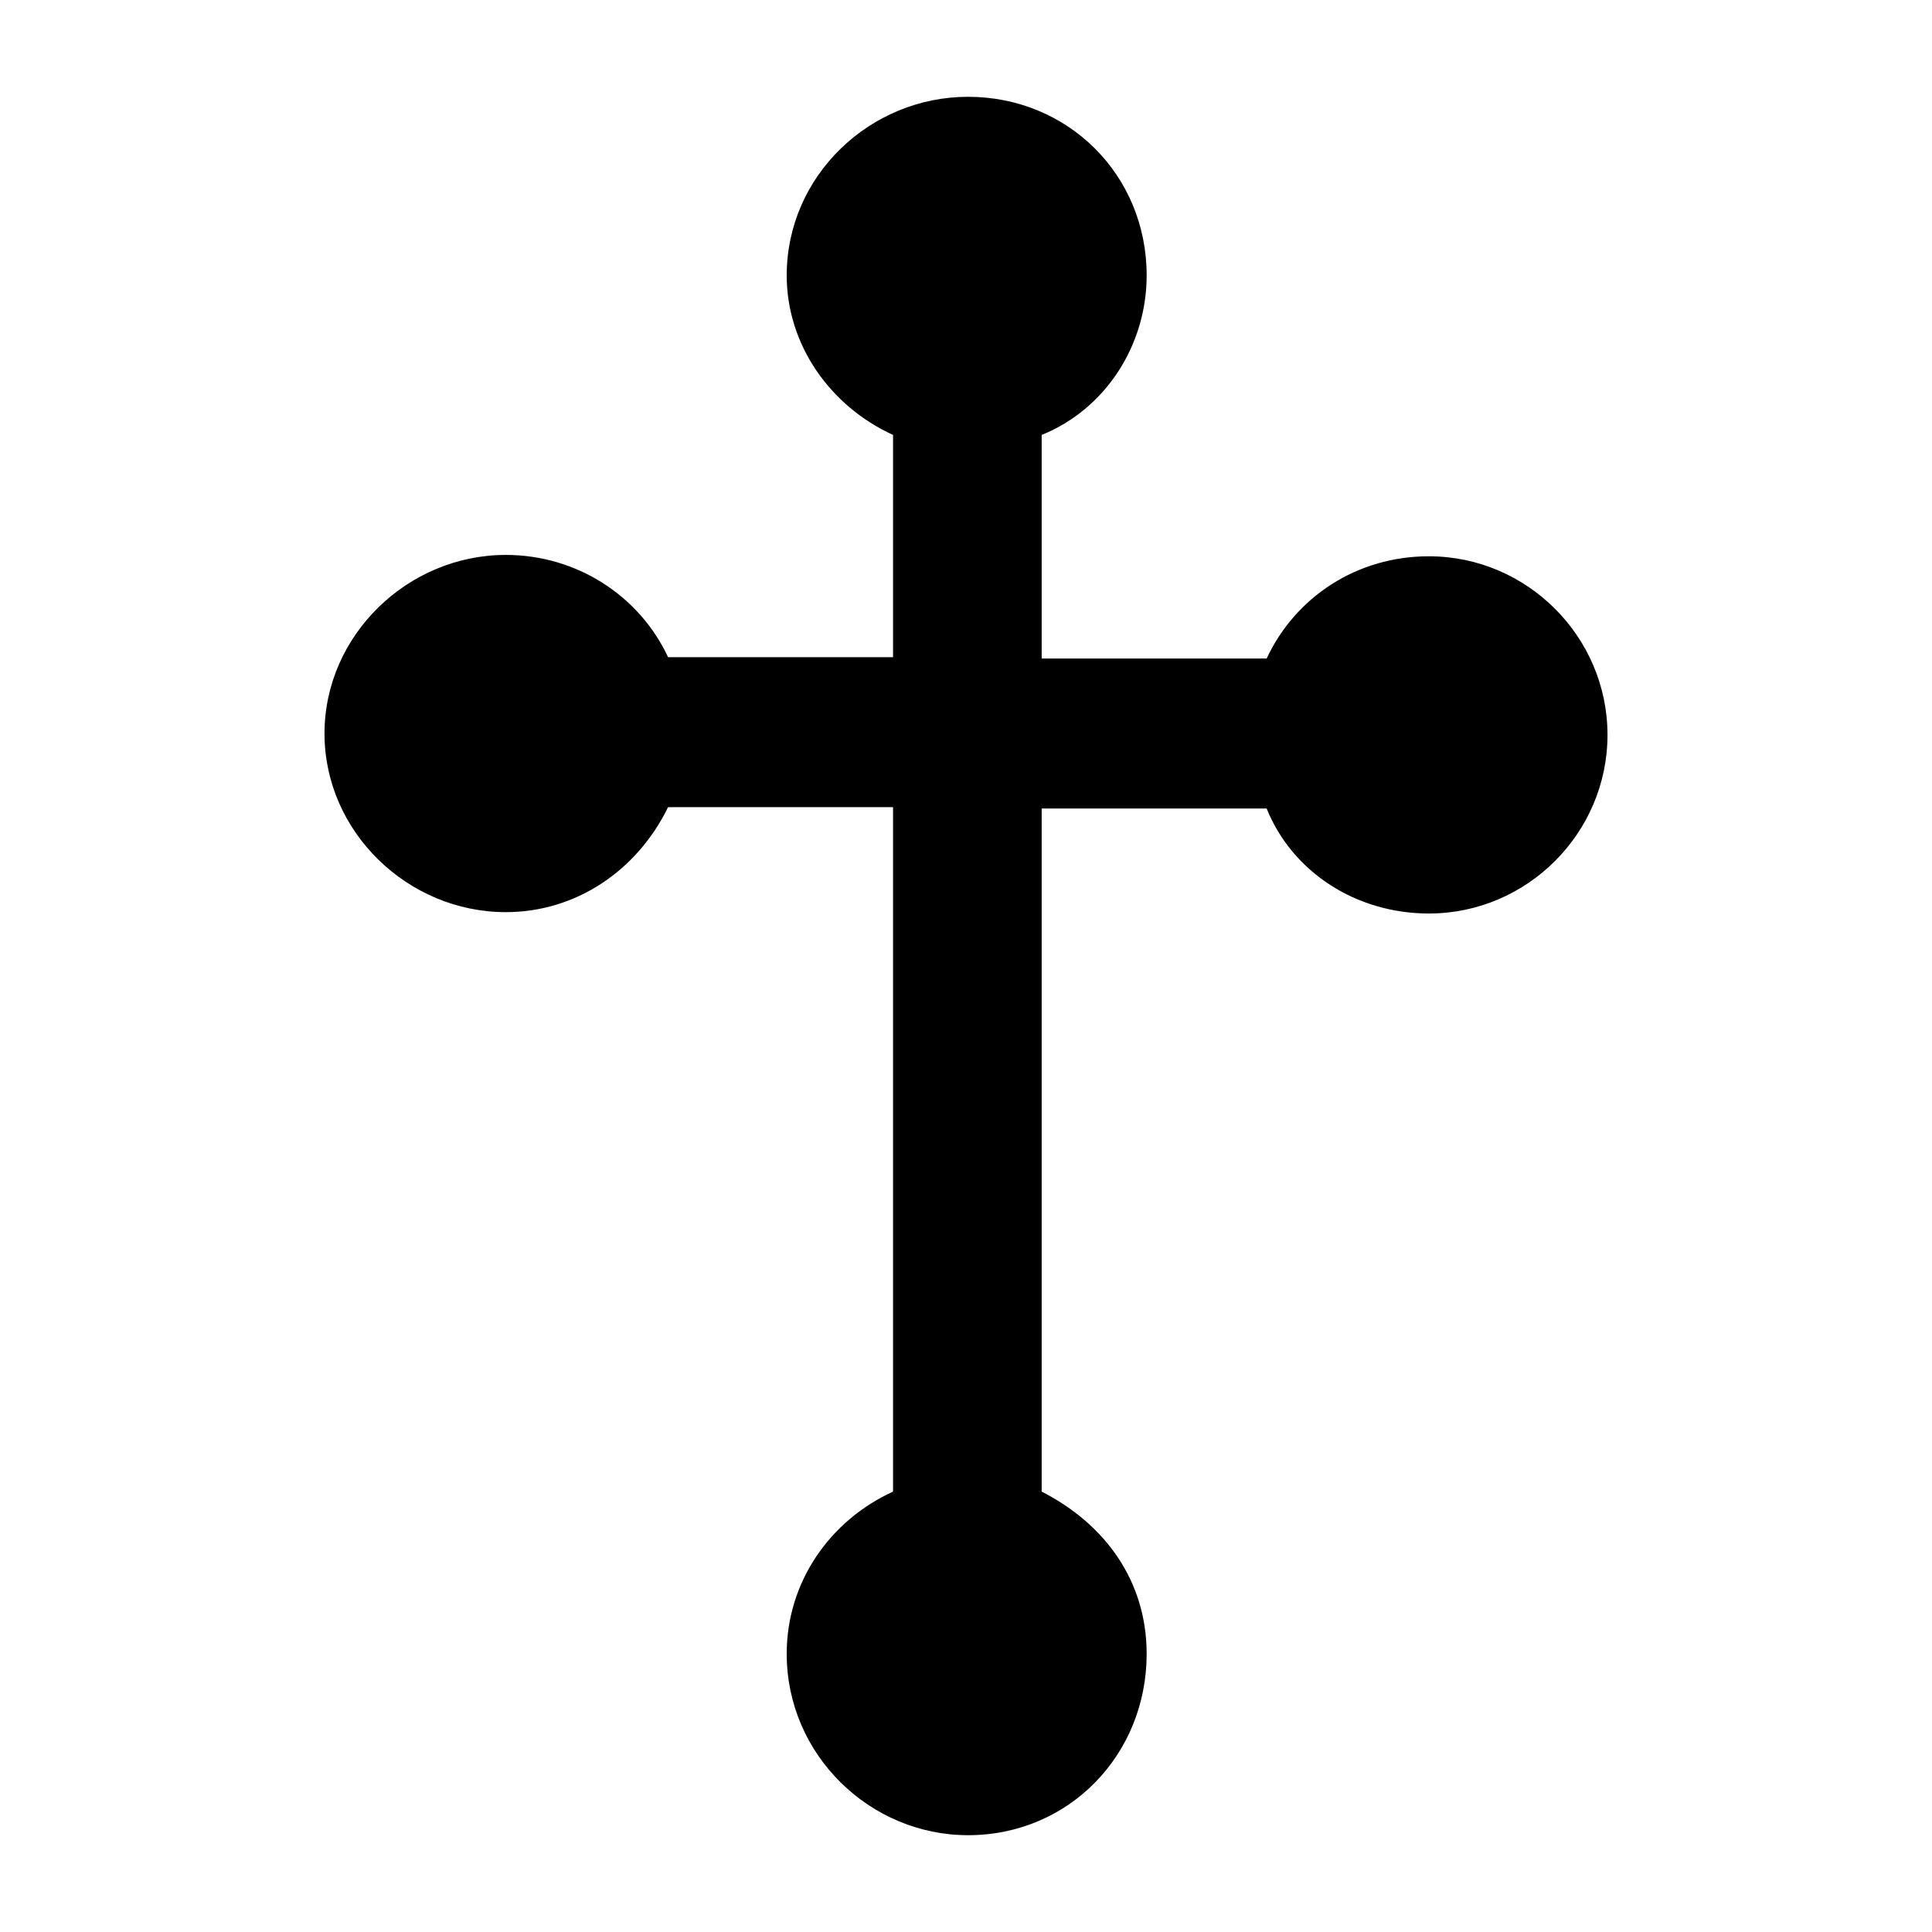 <svg xmlns="http://www.w3.org/2000/svg" width="48" height="48" viewBox="0 0 141.7 141.7"><path d="m76.4 59.3h16.5c1.9 4.7 6.6 7.7 11.9 7.7 7.2 0 13.1-5.9 13.1-13.1s-5.9-13.1-13.1-13.1c-5.3 0-9.8 3-11.9 7.5h-16.5v-16.4c4.7-1.9 7.7-6.6 7.7-11.7 0-7.4-5.8-13.1-13.1-13.1-7.2 0-13.3 5.8-13.3 13.1 0 5.1 3.2 9.6 7.8 11.7v16.3h-16.5c-2.1-4.5-6.7-7.5-11.9-7.5-7.2 0-13.3 5.9-13.3 13.1s6.1 13.1 13.3 13.1c5.1 0 9.6-3 11.9-7.7h16.5v50.2c-4.6 2.1-7.8 6.6-7.8 11.9 0 7.4 6.1 13.3 13.3 13.3 7.4 0 13.1-5.9 13.1-13.3 0-5.3-3-9.5-7.7-11.9z"/></svg>